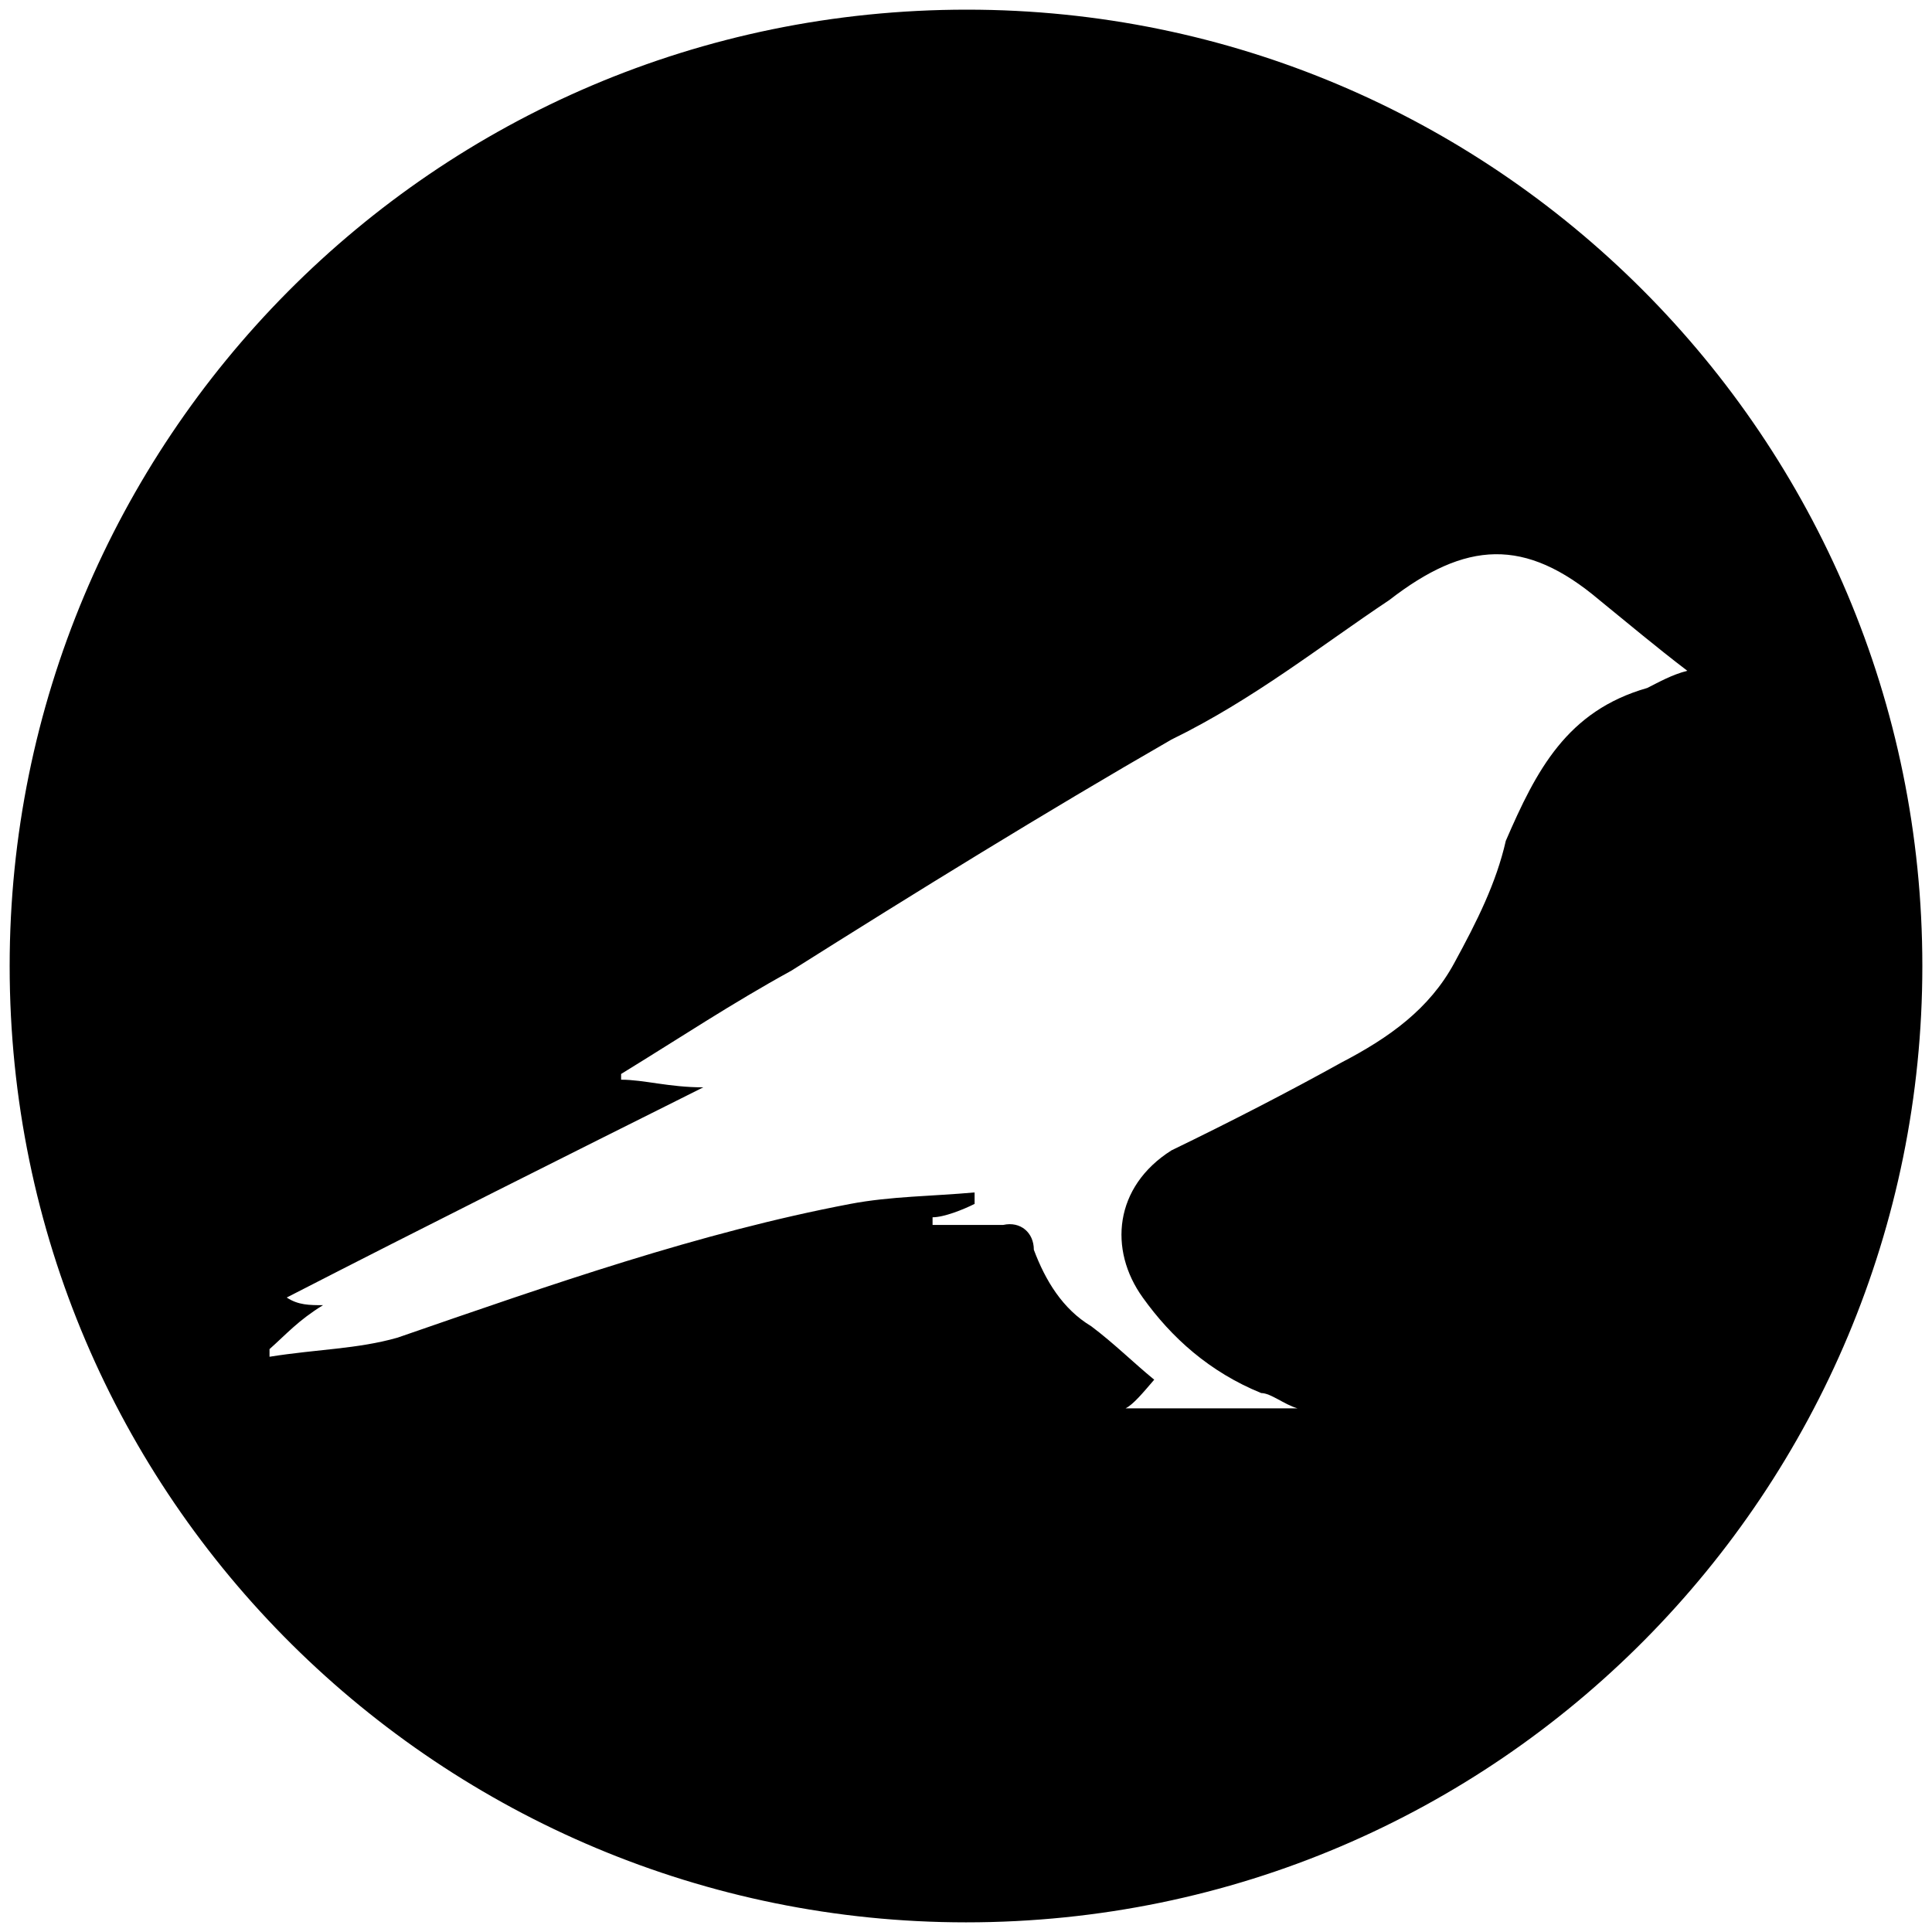<svg xmlns="http://www.w3.org/2000/svg" viewBox="0 0 1000 1000"><path d="M500.496 5C223.572 5 5 229.506 5 500.002c0 276.43 224.506 495.001 495.002 495.001 276.43 0 495.001-224.506 495.001-495.001C995.003 226.539 773.464 5 500.496 5zm-360.99 697.255V698.3c8.901-7.912 14.835-14.835 27.692-22.747-6.923 0-12.857 0-18.79-3.956 73.186-37.583 142.417-72.198 215.604-108.792-17.802 0-30.66-3.956-42.527-3.956v-2.967c30.659-18.791 57.362-36.594 88.022-53.407 64.286-40.55 131.539-82.088 196.814-119.67 42.527-20.77 77.143-48.462 112.747-72.199 39.56-30.659 70.22-32.637 108.792 0 15.824 12.858 28.681 23.737 45.495 36.594-7.913 1.978-14.836 5.934-20.77 8.901-41.538 11.868-57.363 42.528-73.187 79.121-4.945 21.759-14.835 41.539-26.703 63.297-12.857 23.736-33.627 38.572-58.352 51.429-26.703 14.835-57.363 30.66-88.022 45.495-29.67 18.79-32.638 51.428-14.836 76.154 14.836 20.769 34.616 38.571 61.32 49.45 4.944 0 11.868 5.934 18.79 7.912h-89.01c3.955-1.978 8.9-7.912 14.835-14.835-10.88-8.9-20.77-18.791-32.638-27.692-14.835-8.901-23.736-23.737-29.67-39.56 0-8.902-6.923-14.836-15.825-12.858h-36.593v-3.956c5.934 0 15.824-3.956 21.758-6.923V617.2c-21.758 1.978-43.516 1.978-64.286 5.934-78.132 14.835-154.286 41.539-234.396 69.23-20.77 5.935-41.539 5.935-66.264 9.891z"/></svg>